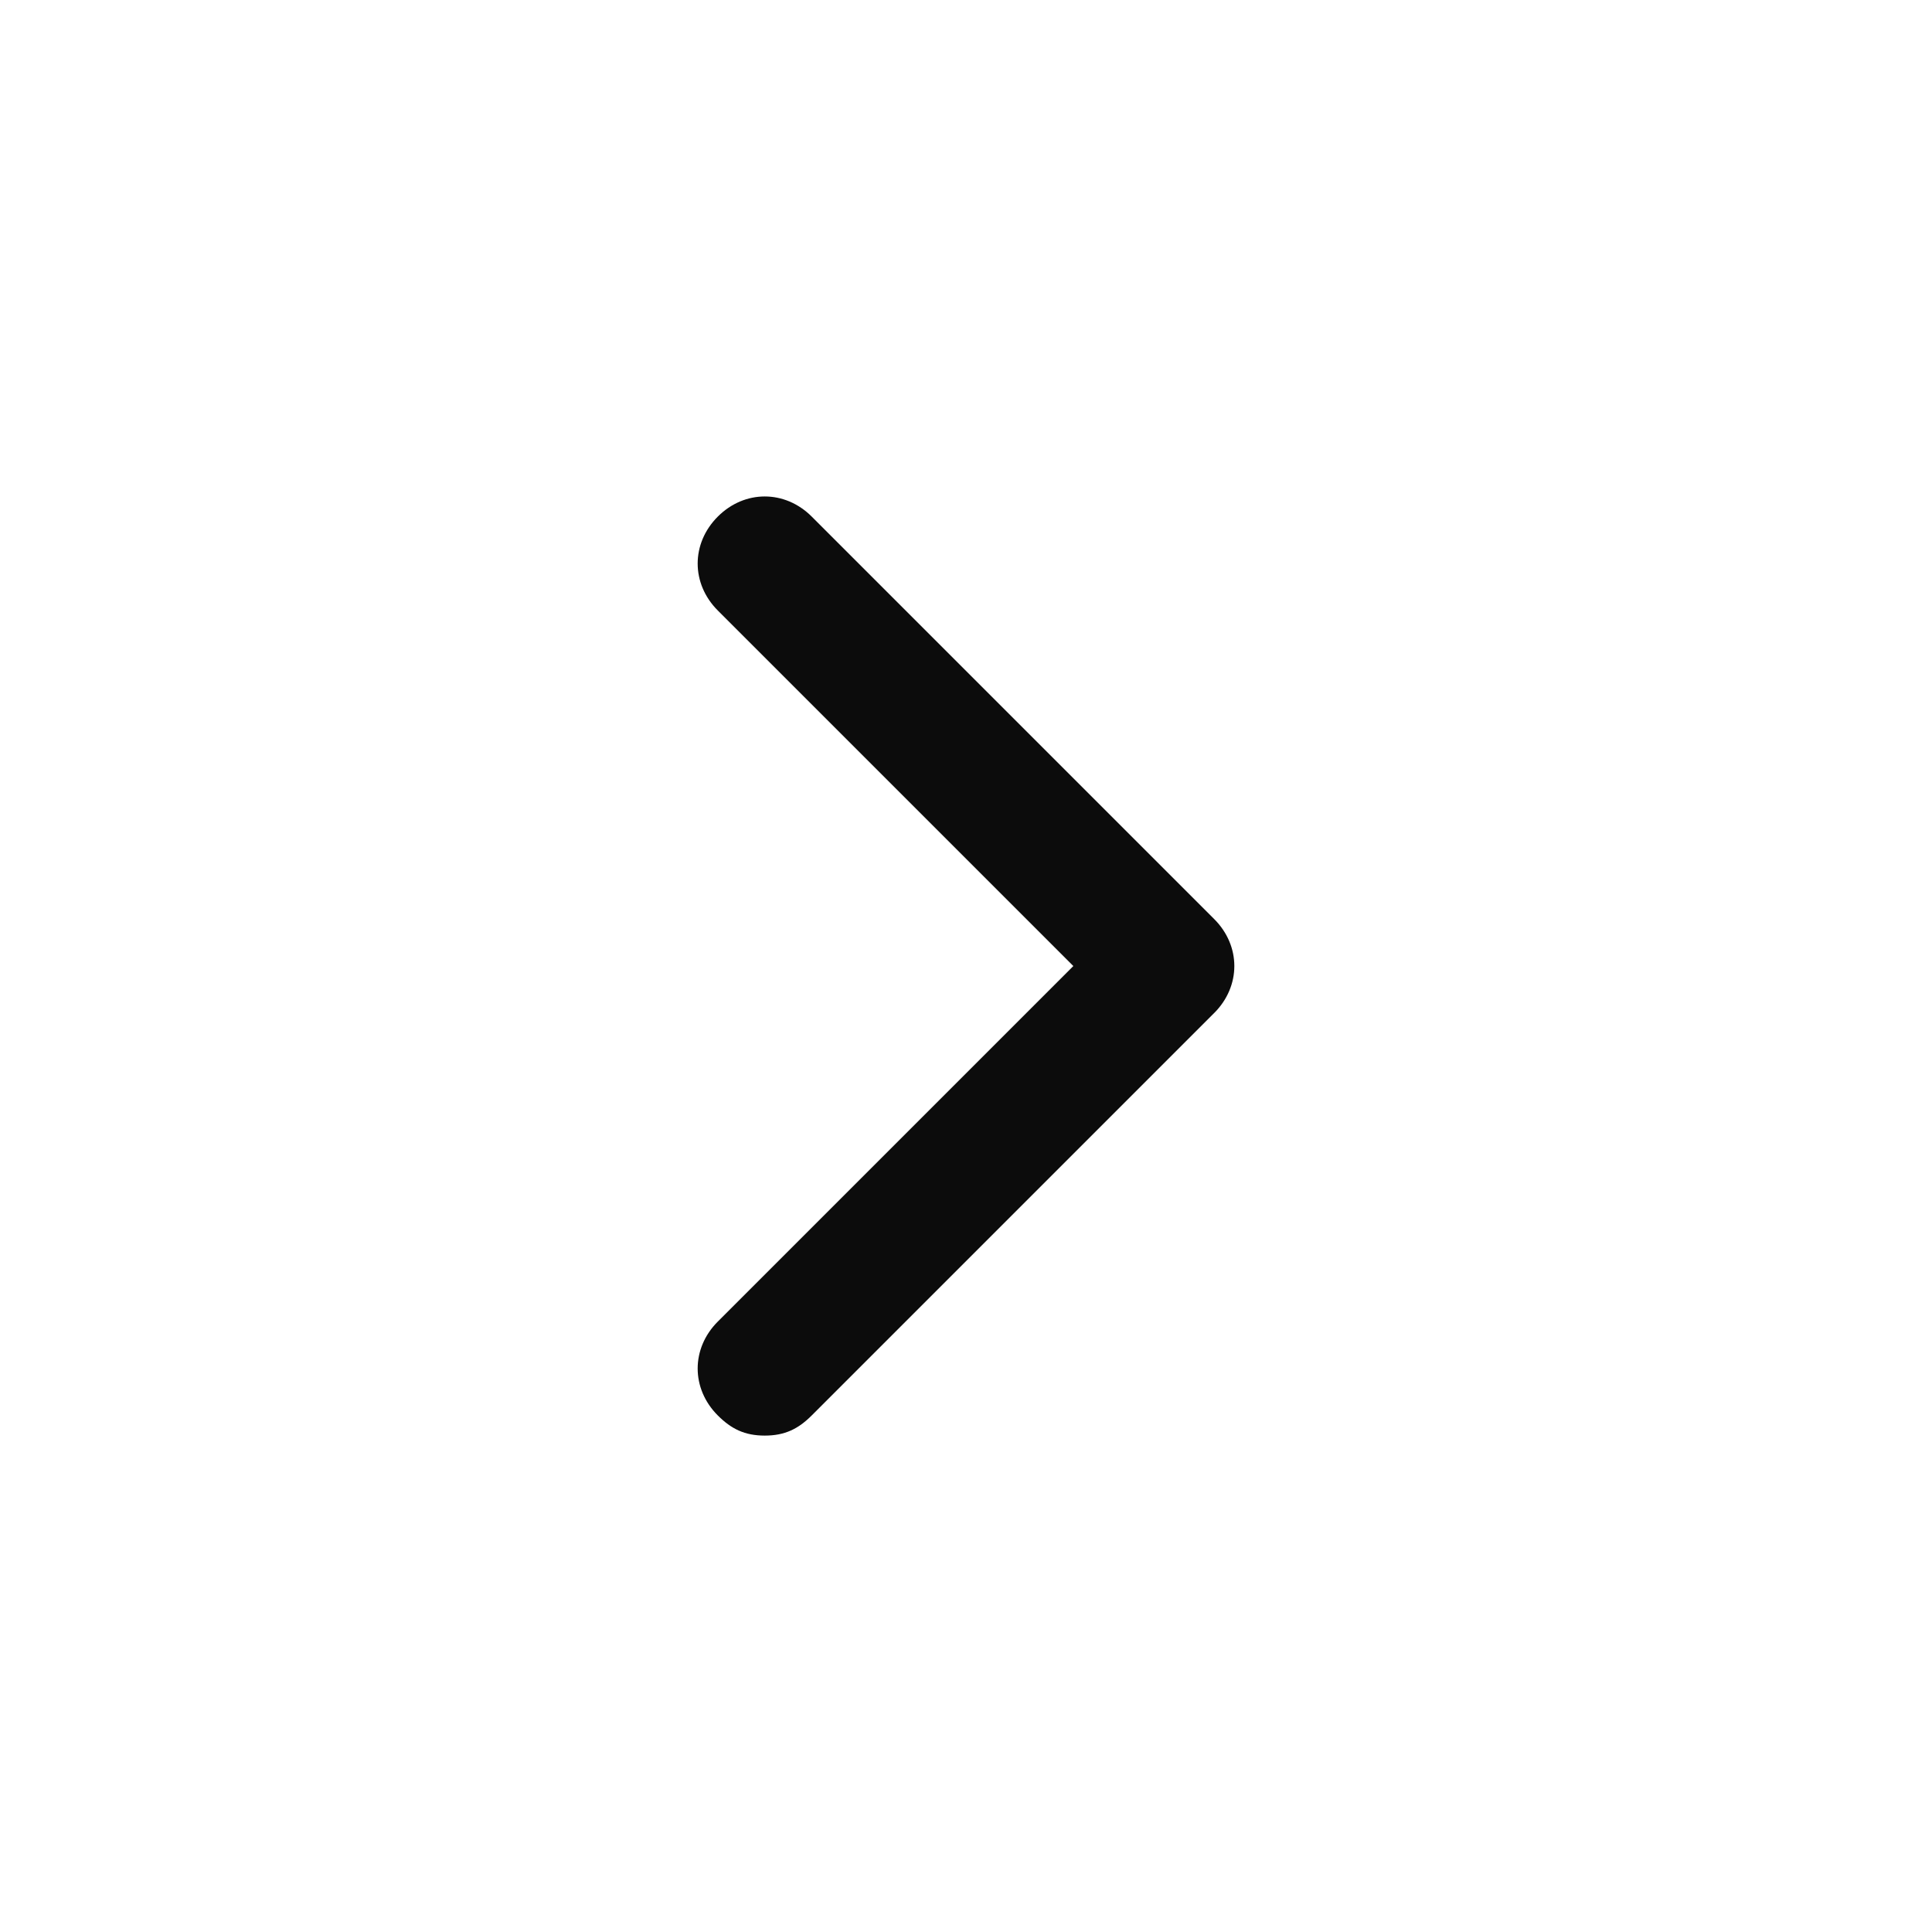 <svg enable-background="new 0 0 50 50" viewBox="0 0 50 50" xmlns="http://www.w3.org/2000/svg"><path d="m31.424 26.215-10.417 10.417c-.347.347-.694.521-1.215.521-.521 0-.868-.174-1.215-.521-.695-.694-.695-1.736 0-2.43l9.201-9.201-9.201-9.201c-.695-.695-.695-1.736 0-2.431.694-.694 1.736-.694 2.43 0l10.417 10.417c.694.694.694 1.736 0 2.43z" fill-opacity=".95"/></svg>